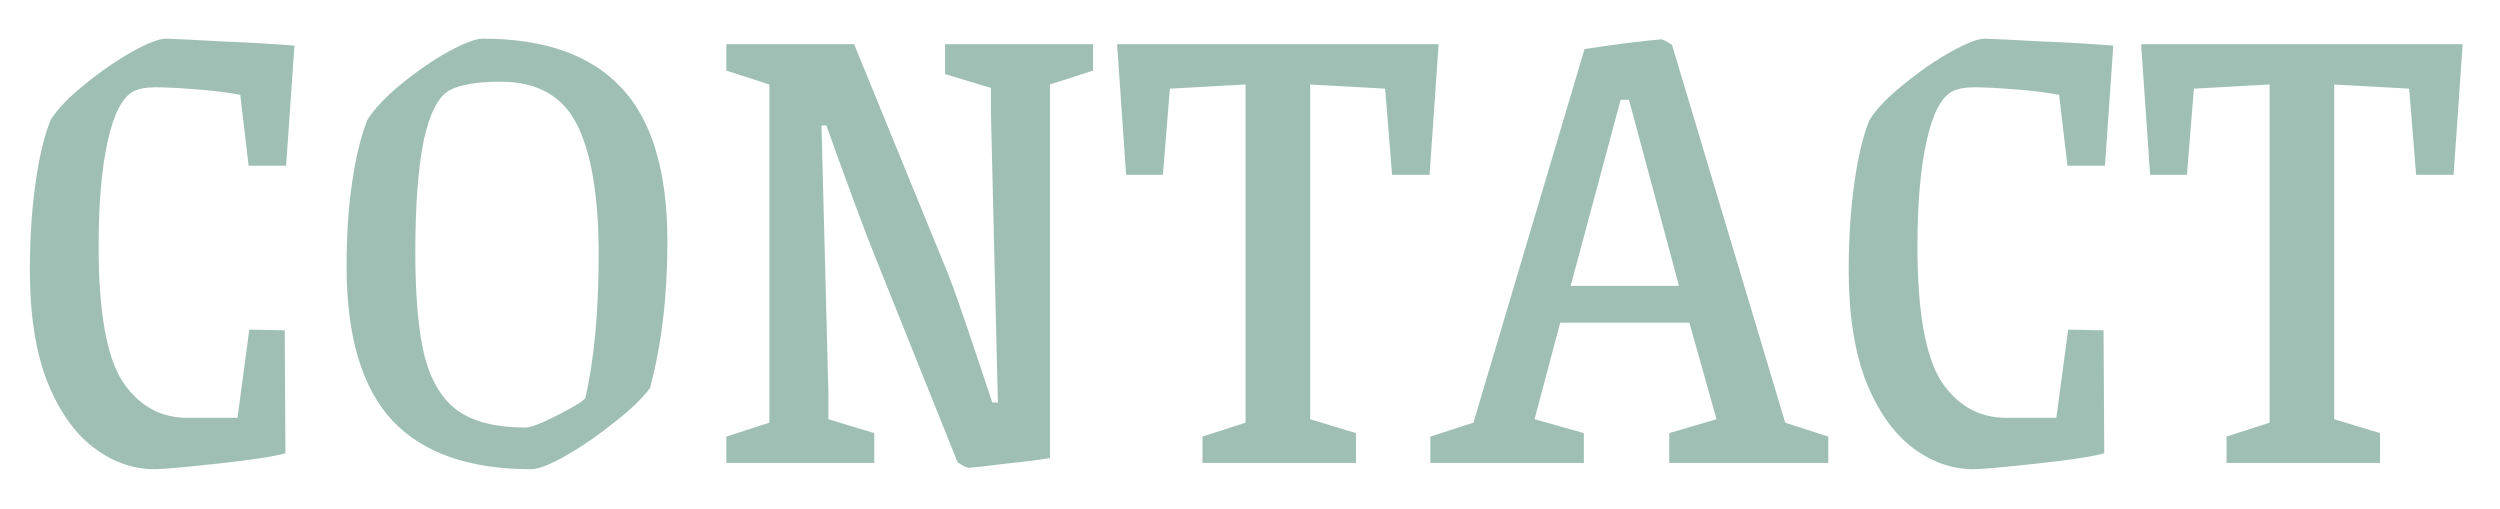 <svg width="54" height="11" viewBox="0 0 54 11" fill="none" xmlns="http://www.w3.org/2000/svg">
<path d="M3.345 10.135C2.875 10.135 2.435 9.98 2.025 9.67C1.615 9.36 1.28 8.885 1.02 8.245C0.77 7.595 0.645 6.795 0.645 5.845C0.645 5.165 0.685 4.54 0.765 3.97C0.845 3.39 0.955 2.93 1.095 2.59C1.245 2.35 1.49 2.095 1.83 1.825C2.17 1.545 2.51 1.31 2.85 1.12C3.19 0.93 3.435 0.835 3.585 0.835C3.875 0.845 4.28 0.865 4.8 0.895C5.33 0.915 5.85 0.945 6.36 0.985L6.18 3.58H5.37L5.19 2.05C4.95 2 4.635 1.96 4.245 1.93C3.855 1.9 3.56 1.885 3.36 1.885C3.16 1.885 3 1.915 2.88 1.975C2.64 2.105 2.455 2.465 2.325 3.055C2.195 3.645 2.13 4.4 2.13 5.32C2.13 6.72 2.3 7.69 2.64 8.23C2.99 8.76 3.46 9.025 4.05 9.025H5.13L5.385 7.12L6.15 7.135L6.165 9.79C5.925 9.86 5.435 9.935 4.695 10.015C3.955 10.095 3.505 10.135 3.345 10.135ZM11.476 10.135C10.136 10.135 9.136 9.785 8.476 9.085C7.816 8.375 7.486 7.265 7.486 5.755C7.486 5.085 7.526 4.48 7.606 3.94C7.686 3.39 7.796 2.94 7.936 2.59C8.086 2.35 8.326 2.095 8.656 1.825C8.996 1.545 9.336 1.31 9.676 1.12C10.026 0.93 10.276 0.835 10.426 0.835C11.766 0.835 12.766 1.19 13.426 1.9C14.086 2.6 14.416 3.71 14.416 5.23C14.416 6.39 14.291 7.44 14.041 8.38C13.881 8.6 13.621 8.85 13.261 9.13C12.911 9.41 12.561 9.65 12.211 9.85C11.871 10.04 11.626 10.135 11.476 10.135ZM11.356 9.235C11.466 9.235 11.696 9.145 12.046 8.965C12.406 8.785 12.606 8.66 12.646 8.59C12.836 7.75 12.931 6.72 12.931 5.5C12.931 4.25 12.776 3.315 12.466 2.695C12.156 2.075 11.606 1.765 10.816 1.765C10.316 1.765 9.951 1.825 9.721 1.945C9.471 2.075 9.281 2.44 9.151 3.04C9.031 3.64 8.971 4.445 8.971 5.455C8.971 6.435 9.041 7.195 9.181 7.735C9.331 8.275 9.576 8.66 9.916 8.89C10.256 9.12 10.736 9.235 11.356 9.235ZM20.924 10.105C20.884 10.105 20.804 10.065 20.684 9.985L18.914 5.575C18.714 5.085 18.359 4.13 17.849 2.71H17.744L17.894 8.515V9.055L18.884 9.355V10H15.689V9.43L16.619 9.13V1.825L15.689 1.525V0.955H18.449L20.504 5.98C20.634 6.31 20.944 7.215 21.434 8.695H21.554L21.404 2.425V1.9L20.414 1.6V0.955H23.609V1.525L22.679 1.825V9.895C22.439 9.935 22.119 9.975 21.719 10.015C21.329 10.065 21.064 10.095 20.924 10.105ZM25.974 9.43L26.904 9.13V1.825L25.269 1.915L25.119 3.775H24.324L24.129 0.955H31.074L30.879 3.775H30.069L29.919 1.915L28.299 1.825V9.055L29.289 9.355V10H25.974V9.43ZM30.896 9.43L31.826 9.13L34.226 1.06C34.546 1.01 34.866 0.965 35.186 0.925C35.516 0.885 35.746 0.86 35.876 0.85C35.916 0.85 35.996 0.89 36.116 0.97L38.561 9.13L39.491 9.43V10H36.056V9.355L37.076 9.055L36.491 6.97H33.701L33.146 9.055L34.211 9.355V10H30.896V9.43ZM36.266 6.175L35.186 2.155H35.006L33.926 6.175H36.266ZM42.632 10.135C42.162 10.135 41.722 9.98 41.312 9.67C40.902 9.36 40.567 8.885 40.307 8.245C40.057 7.595 39.932 6.795 39.932 5.845C39.932 5.165 39.972 4.54 40.052 3.97C40.132 3.39 40.242 2.93 40.382 2.59C40.532 2.35 40.777 2.095 41.117 1.825C41.457 1.545 41.797 1.31 42.137 1.12C42.477 0.93 42.722 0.835 42.872 0.835C43.162 0.845 43.567 0.865 44.087 0.895C44.617 0.915 45.137 0.945 45.647 0.985L45.467 3.58H44.657L44.477 2.05C44.237 2 43.922 1.96 43.532 1.93C43.142 1.9 42.847 1.885 42.647 1.885C42.447 1.885 42.287 1.915 42.167 1.975C41.927 2.105 41.742 2.465 41.612 3.055C41.482 3.645 41.417 4.4 41.417 5.32C41.417 6.72 41.587 7.69 41.927 8.23C42.277 8.76 42.747 9.025 43.337 9.025H44.417L44.672 7.12L45.437 7.135L45.452 9.79C45.212 9.86 44.722 9.935 43.982 10.015C43.242 10.095 42.792 10.135 42.632 10.135ZM48.093 9.43L49.023 9.13V1.825L47.388 1.915L47.238 3.775H46.443L46.248 0.955H53.193L52.998 3.775H52.188L52.038 1.915L50.418 1.825V9.055L51.408 9.355V10H48.093V9.43Z" fill="#9FBFB5"/>
</svg>
